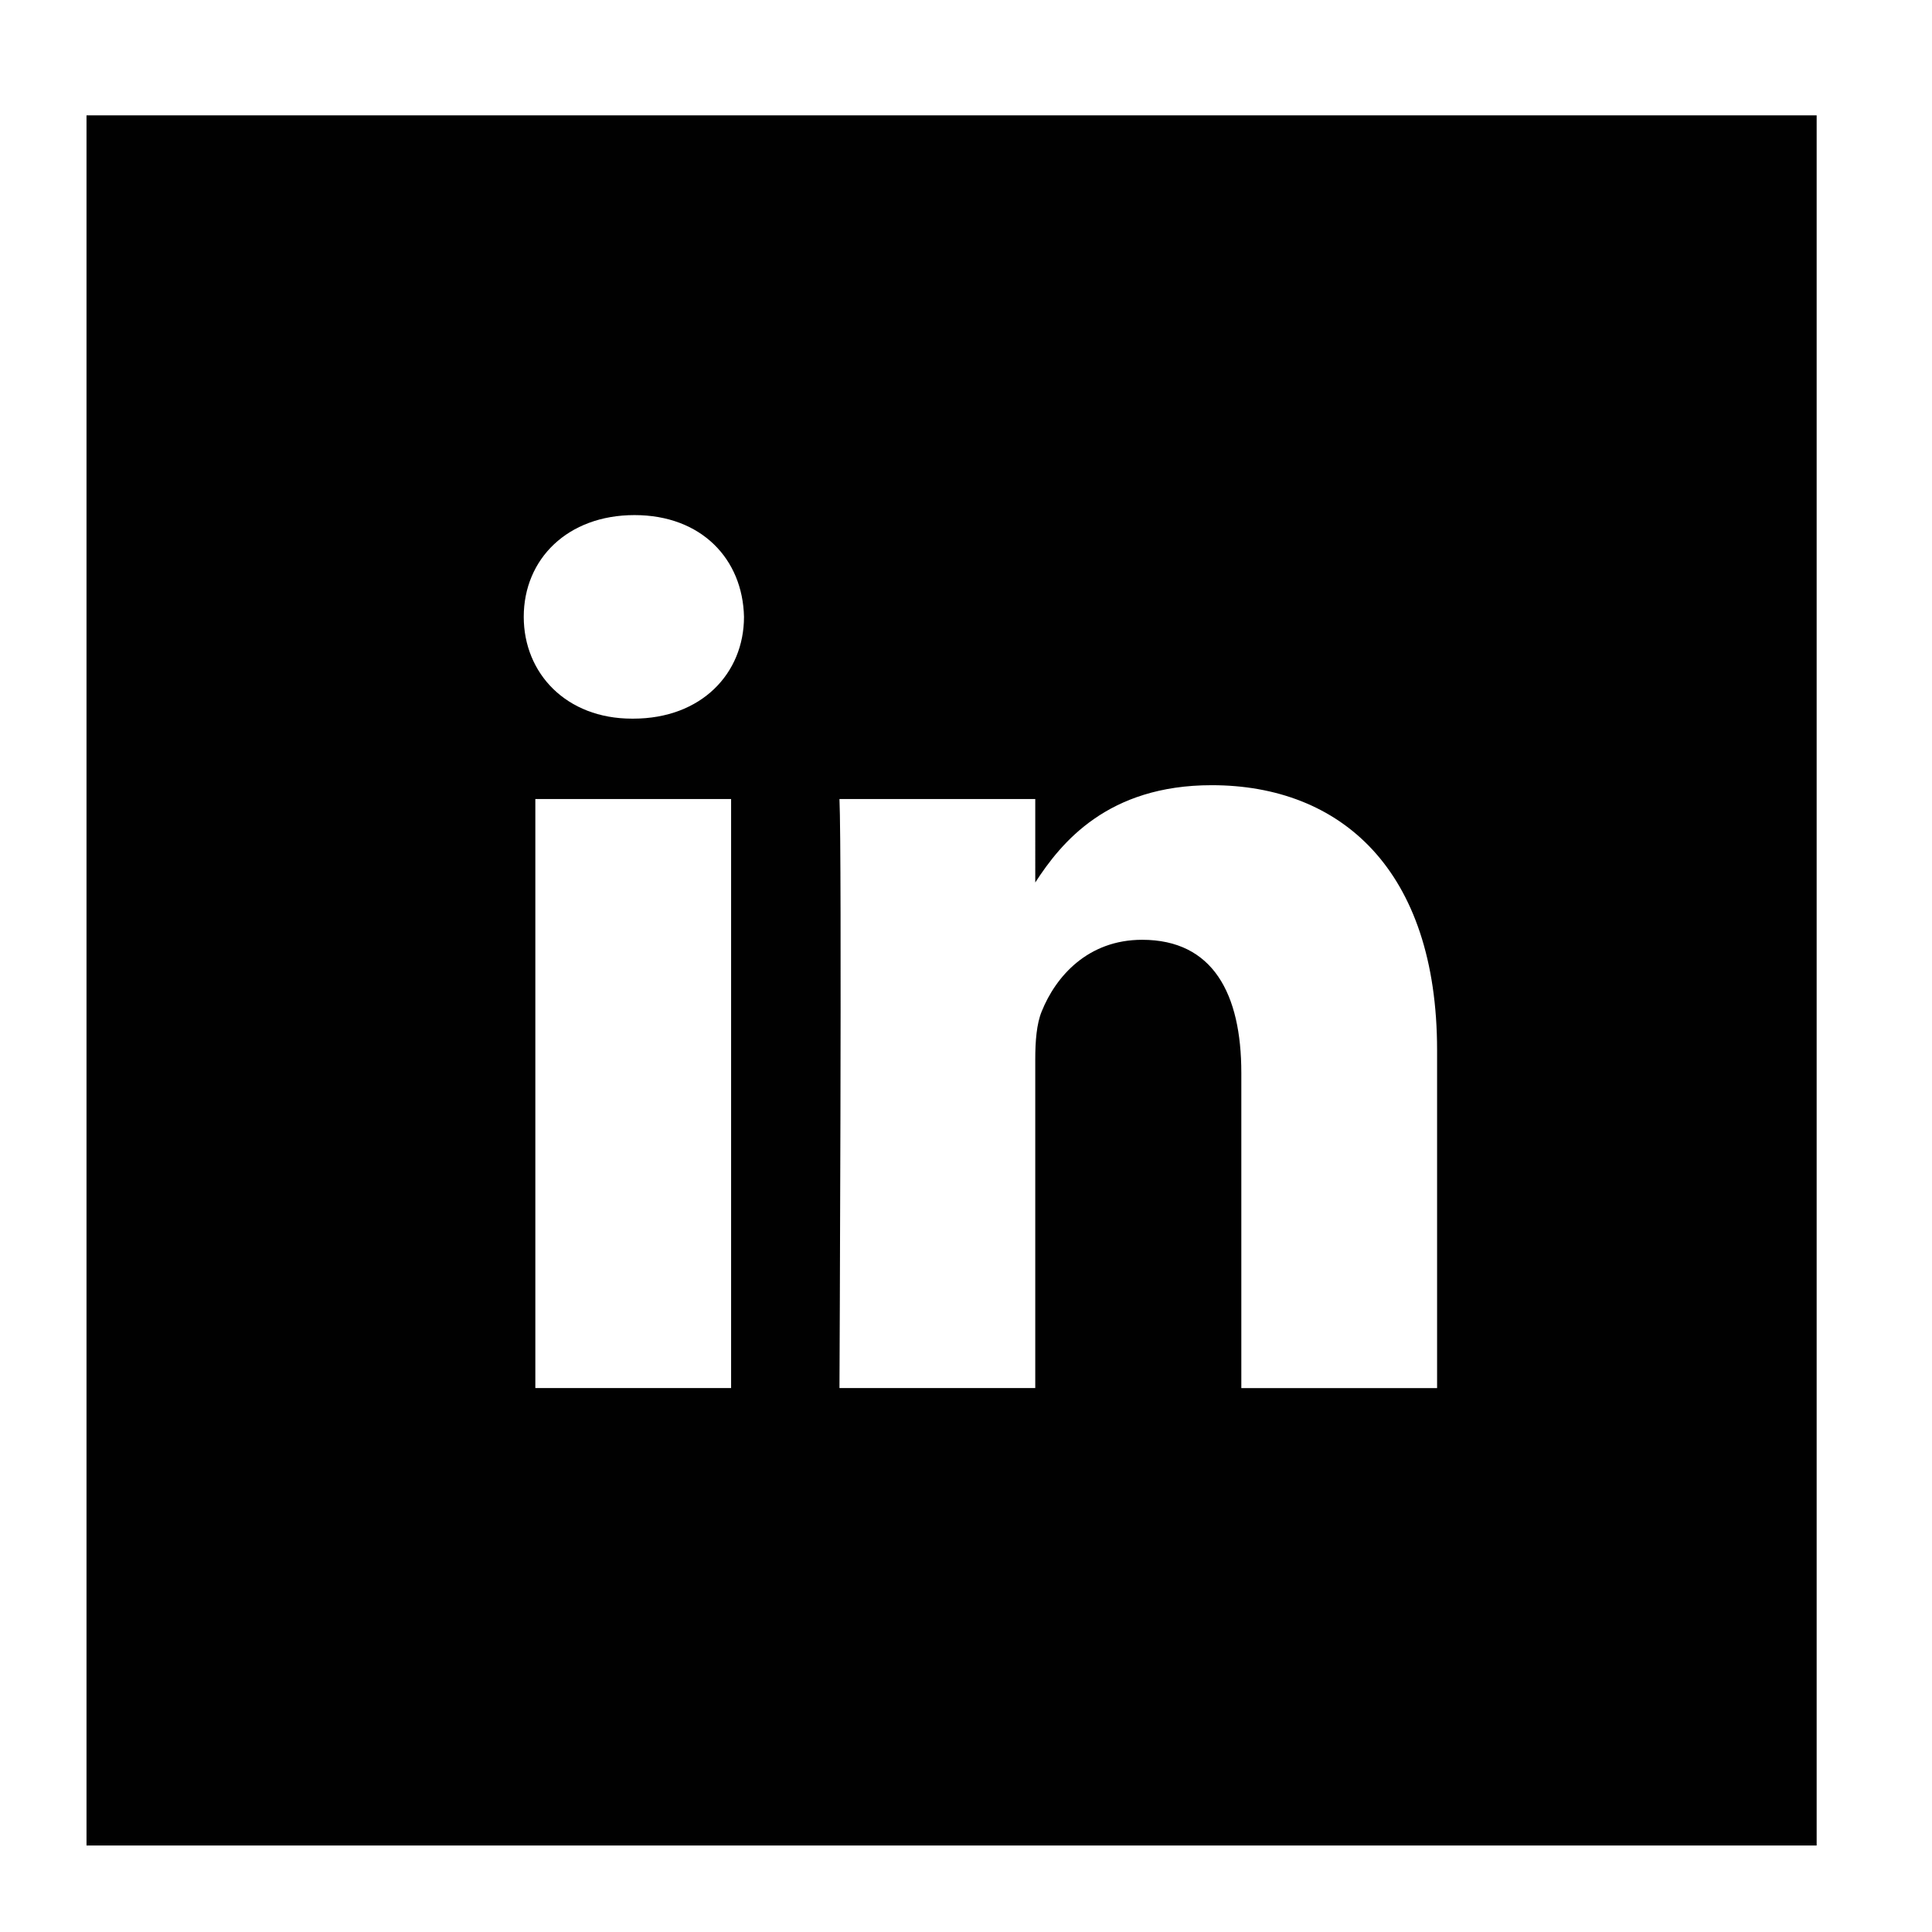 <svg height="67px" id="Layer_1" style="enable-background:new 0 0 67 67;" version="1.1" viewBox="0 0 67 67"
            width="67px" xml:space="preserve" xmlns="http://www.w3.org/2000/svg"
            xmlns:xlink="http://www.w3.org/1999/xlink">
            <path
              d="M49.837,48.137V36.425c0-6.275-3.35-9.195-7.816-9.195  c-3.604,0-5.219,1.983-6.119,3.374V27.71h-6.79c0.09,1.917,0,20.427,0,20.427h6.79V36.729c0-0.609,0.044-1.219,0.224-1.655  c0.49-1.22,1.607-2.483,3.482-2.483c2.458,0,3.44,1.873,3.44,4.618v10.929H49.837z M21.959,24.922c2.367,0,3.842-1.57,3.842-3.531  c-0.044-2.003-1.475-3.528-3.797-3.528s-3.841,1.524-3.841,3.528c0,1.961,1.474,3.531,3.753,3.531H21.959z M25.354,48.137V27.71  h-6.789v20.427H25.354z M3,4h60v60H3V4z"
              style="fill-rule:evenodd;clip-rule:evenodd;fill:#010101;" />
          </svg>